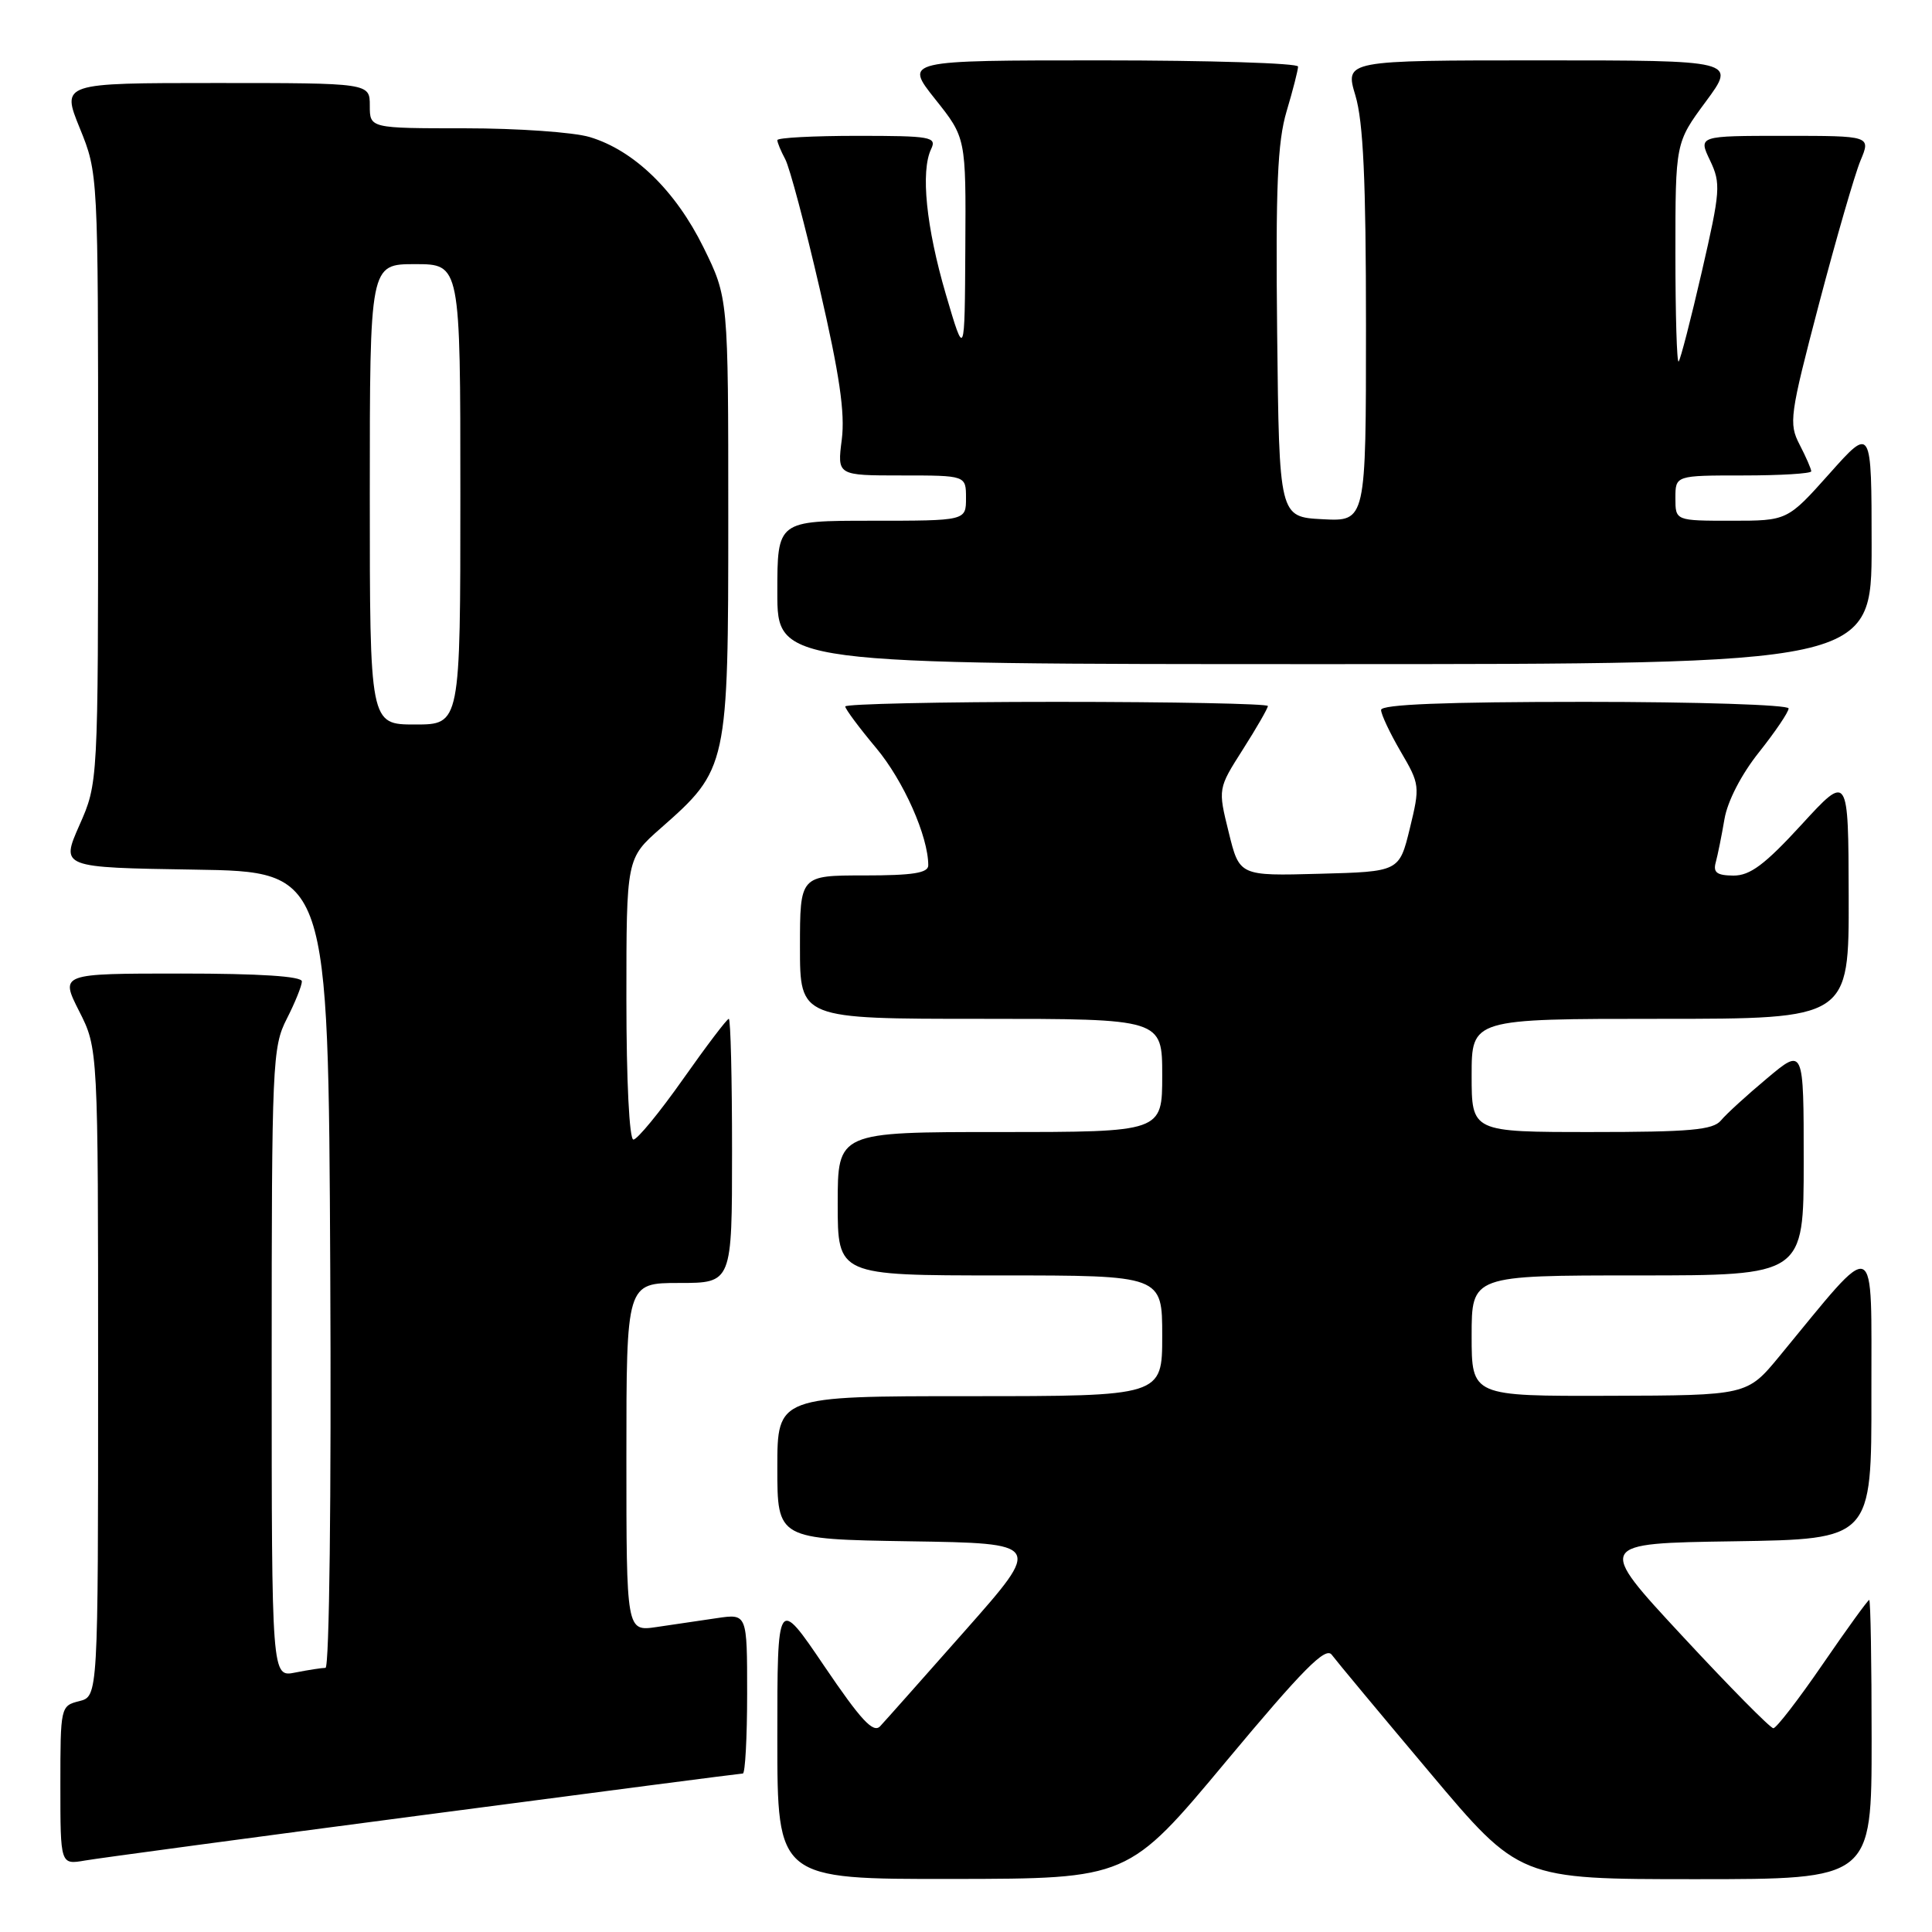 <?xml version="1.0" encoding="UTF-8" standalone="no"?>
<!DOCTYPE svg PUBLIC "-//W3C//DTD SVG 1.1//EN" "http://www.w3.org/Graphics/SVG/1.1/DTD/svg11.dtd" >
<svg xmlns="http://www.w3.org/2000/svg" xmlns:xlink="http://www.w3.org/1999/xlink" version="1.1" viewBox="0 0 256 256">
 <g >
 <path fill="currentColor"
d=" M 162.46 233.40 C 172.65 221.18 175.65 218.16 176.46 219.26 C 177.03 220.03 182.86 227.04 189.42 234.83 C 201.33 249.00 201.33 249.00 224.67 249.00 C 248.00 249.00 248.00 249.00 248.00 230.50 C 248.00 220.32 247.86 212.00 247.68 212.00 C 247.51 212.00 244.74 215.82 241.53 220.50 C 238.32 225.18 235.37 229.00 234.98 229.00 C 234.58 229.00 229.14 223.49 222.89 216.75 C 211.52 204.50 211.52 204.50 229.76 204.23 C 248.00 203.95 248.00 203.95 247.97 184.73 C 247.94 163.28 248.97 163.71 235.79 179.70 C 231.50 184.90 231.50 184.90 213.25 184.95 C 195.00 185.00 195.00 185.00 195.00 177.00 C 195.00 169.00 195.00 169.00 217.00 169.00 C 239.00 169.00 239.00 169.00 239.00 153.91 C 239.00 138.81 239.00 138.81 234.15 142.88 C 231.48 145.11 228.72 147.63 228.03 148.47 C 226.98 149.73 223.91 150.00 210.88 150.00 C 195.00 150.00 195.00 150.00 195.00 142.50 C 195.00 135.00 195.00 135.00 220.00 135.00 C 245.00 135.00 245.00 135.00 244.96 118.75 C 244.92 102.50 244.92 102.50 238.71 109.27 C 233.84 114.58 231.89 116.03 229.68 116.02 C 227.49 116.00 226.97 115.61 227.35 114.25 C 227.61 113.29 228.13 110.72 228.50 108.54 C 228.90 106.17 230.74 102.60 233.09 99.66 C 235.24 96.95 237.00 94.35 237.00 93.87 C 237.00 93.39 224.85 93.00 210.00 93.00 C 191.46 93.00 183.00 93.34 183.00 94.07 C 183.00 94.66 184.17 97.14 185.60 99.59 C 188.14 103.92 188.17 104.18 186.81 109.77 C 185.41 115.50 185.41 115.50 174.82 115.78 C 164.23 116.07 164.23 116.07 162.81 110.28 C 161.38 104.50 161.38 104.50 164.69 99.30 C 166.51 96.44 168.00 93.85 168.00 93.55 C 168.00 93.25 155.40 93.00 140.00 93.00 C 124.60 93.00 112.00 93.28 112.00 93.61 C 112.00 93.95 113.85 96.43 116.10 99.12 C 119.73 103.46 123.00 110.82 123.00 114.66 C 123.00 115.68 120.94 116.00 114.50 116.00 C 106.00 116.00 106.00 116.00 106.00 125.50 C 106.00 135.00 106.00 135.00 130.00 135.00 C 154.00 135.00 154.00 135.00 154.00 142.50 C 154.00 150.00 154.00 150.00 132.50 150.00 C 111.00 150.00 111.00 150.00 111.00 159.50 C 111.00 169.00 111.00 169.00 132.50 169.00 C 154.00 169.00 154.00 169.00 154.00 177.00 C 154.00 185.00 154.00 185.00 128.50 185.00 C 103.00 185.00 103.00 185.00 103.00 194.48 C 103.00 203.95 103.00 203.95 120.55 204.23 C 138.10 204.50 138.10 204.50 127.94 216.00 C 122.35 222.32 117.26 228.06 116.62 228.74 C 115.71 229.70 114.07 227.92 109.23 220.78 C 103.00 211.58 103.00 211.58 103.00 230.29 C 103.00 249.00 103.00 249.00 126.25 248.97 C 149.50 248.94 149.50 248.94 162.46 233.40 Z  M 56.18 240.49 C 79.11 237.47 98.12 235.00 98.43 235.00 C 98.74 235.00 99.00 230.24 99.00 224.41 C 99.00 213.82 99.00 213.82 95.00 214.41 C 92.80 214.74 89.20 215.26 87.00 215.59 C 83.00 216.18 83.00 216.18 83.00 193.09 C 83.00 170.00 83.00 170.00 90.00 170.00 C 97.00 170.00 97.00 170.00 97.00 152.50 C 97.00 142.88 96.81 135.00 96.57 135.00 C 96.33 135.00 93.60 138.60 90.50 143.00 C 87.40 147.40 84.44 151.00 83.93 151.00 C 83.39 151.00 83.00 143.21 83.00 132.38 C 83.00 113.75 83.00 113.75 87.54 109.75 C 96.43 101.93 96.50 101.61 96.50 68.48 C 96.50 39.46 96.50 39.46 93.21 32.77 C 89.50 25.25 84.01 19.92 78.14 18.16 C 76.01 17.52 68.58 17.00 61.63 17.00 C 49.00 17.00 49.00 17.00 49.00 14.00 C 49.00 11.00 49.00 11.00 28.57 11.00 C 8.14 11.00 8.14 11.00 10.57 16.98 C 13.00 22.96 13.00 22.96 13.00 63.36 C 13.00 103.75 13.00 103.75 10.52 109.35 C 8.05 114.95 8.05 114.95 25.77 115.23 C 43.50 115.50 43.50 115.50 43.76 168.25 C 43.91 198.32 43.64 221.00 43.13 221.00 C 42.65 221.00 40.84 221.28 39.12 221.62 C 36.00 222.25 36.00 222.25 36.00 180.59 C 36.00 140.89 36.09 138.73 38.00 135.00 C 39.10 132.84 40.00 130.61 40.00 130.04 C 40.00 129.36 34.40 129.00 23.98 129.00 C 7.97 129.00 7.97 129.00 10.48 133.97 C 13.00 138.93 13.00 138.93 13.00 181.86 C 13.00 224.78 13.00 224.78 10.50 225.41 C 8.03 226.03 8.00 226.17 8.00 236.56 C 8.00 247.09 8.00 247.09 11.25 246.53 C 13.04 246.22 33.26 243.50 56.18 240.49 Z  M 248.00 72.25 C 247.99 56.50 247.99 56.50 242.42 62.75 C 236.84 69.00 236.84 69.00 229.42 69.00 C 222.00 69.00 222.00 69.00 222.00 66.00 C 222.00 63.00 222.00 63.00 231.00 63.00 C 235.95 63.00 240.00 62.75 240.00 62.45 C 240.00 62.15 239.31 60.56 238.46 58.92 C 237.00 56.10 237.14 55.07 241.03 40.25 C 243.30 31.63 245.77 23.09 246.52 21.29 C 247.90 18.00 247.90 18.00 236.47 18.00 C 225.03 18.00 225.03 18.00 226.59 21.26 C 228.04 24.31 227.97 25.27 225.50 36.00 C 224.05 42.31 222.66 47.67 222.43 47.90 C 222.19 48.14 222.00 41.71 222.00 33.62 C 222.00 18.91 222.00 18.91 226.03 13.46 C 230.06 8.00 230.06 8.00 204.13 8.00 C 178.20 8.00 178.20 8.00 179.60 12.66 C 180.64 16.14 181.00 23.88 181.00 43.21 C 181.00 69.10 181.00 69.10 175.25 68.80 C 169.50 68.50 169.50 68.50 169.23 44.18 C 169.02 24.75 169.27 18.83 170.48 14.75 C 171.32 11.94 172.00 9.27 172.00 8.82 C 172.00 8.37 160.26 8.00 145.91 8.00 C 119.83 8.00 119.83 8.00 123.91 13.13 C 128.00 18.26 128.00 18.26 127.91 32.88 C 127.83 47.50 127.83 47.50 125.33 39.00 C 122.72 30.09 121.97 22.70 123.38 19.75 C 124.15 18.14 123.36 18.00 113.61 18.00 C 107.77 18.00 103.00 18.25 103.00 18.57 C 103.00 18.88 103.47 20.02 104.05 21.10 C 104.63 22.18 106.69 29.91 108.62 38.28 C 111.24 49.62 111.99 54.71 111.54 58.25 C 110.93 63.00 110.93 63.00 119.47 63.00 C 128.00 63.00 128.00 63.00 128.00 66.00 C 128.00 69.00 128.00 69.00 115.50 69.00 C 103.00 69.00 103.00 69.00 103.00 78.50 C 103.00 88.00 103.00 88.00 175.50 88.00 C 248.00 88.00 248.00 88.00 248.00 72.25 Z  M 49.00 65.50 C 49.00 35.00 49.00 35.00 55.00 35.00 C 61.00 35.00 61.00 35.00 61.00 65.50 C 61.00 96.00 61.00 96.00 55.00 96.00 C 49.00 96.00 49.00 96.00 49.00 65.50 Z "/>
</g>
</svg>
